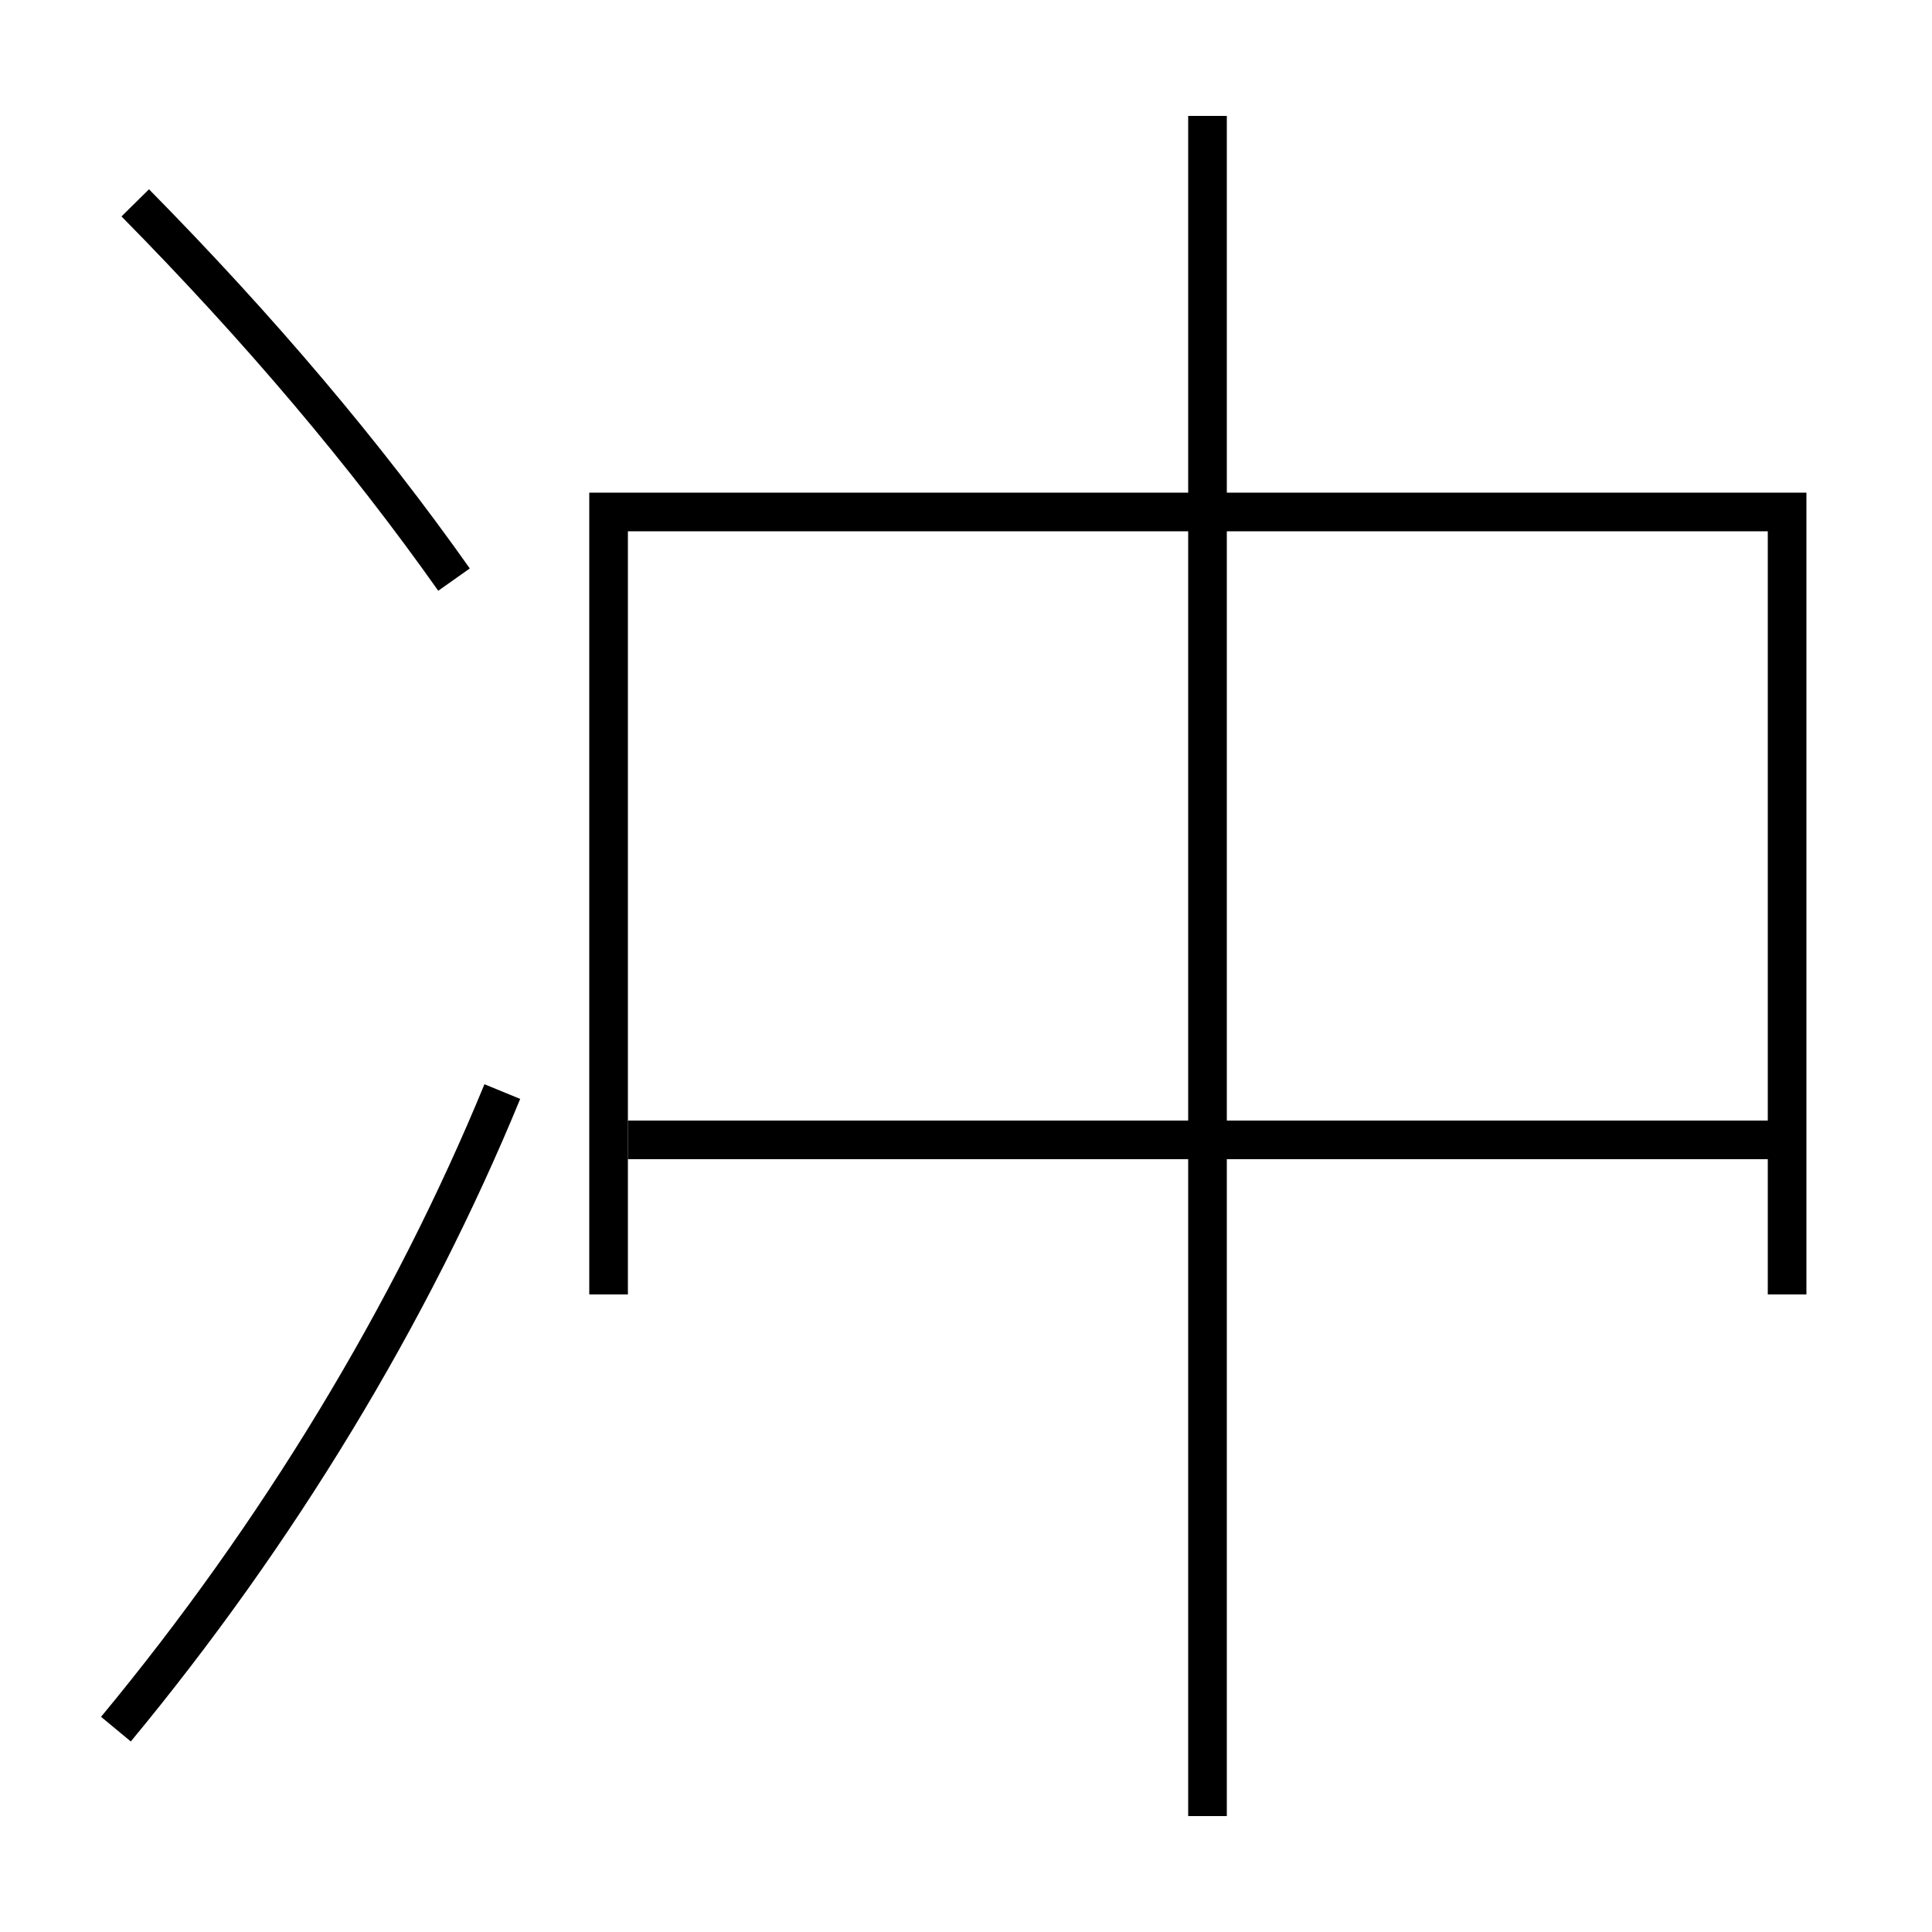 <?xml version='1.0' encoding='utf-8'?>
<svg xmlns="http://www.w3.org/2000/svg" height="100px" version="1.0" viewBox="0 0 100 100" width="100px" x="0px" y="0px">
<line fill="none" stroke="#000000" stroke-width="2" x1="32.5" x2="92.5" y1="59" y2="59" /><line fill="none" stroke="#000000" stroke-width="2" x1="62.5" x2="62.5" y1="94" y2="6" /><polyline fill="none" points="92.5,67 92.5,26.5 31.5,26.5 31.5,67" stroke="#000000" stroke-width="2" /><path d="M6,89.5 c8.342,-10.068 15.25,-21.444 20,-33" fill="none" stroke="#000000" stroke-width="2" /><path d="M23.5,30 c-4.577,-6.477 -10.034,-12.941 -16.5,-19.5" fill="none" stroke="#000000" stroke-width="2" /></svg>